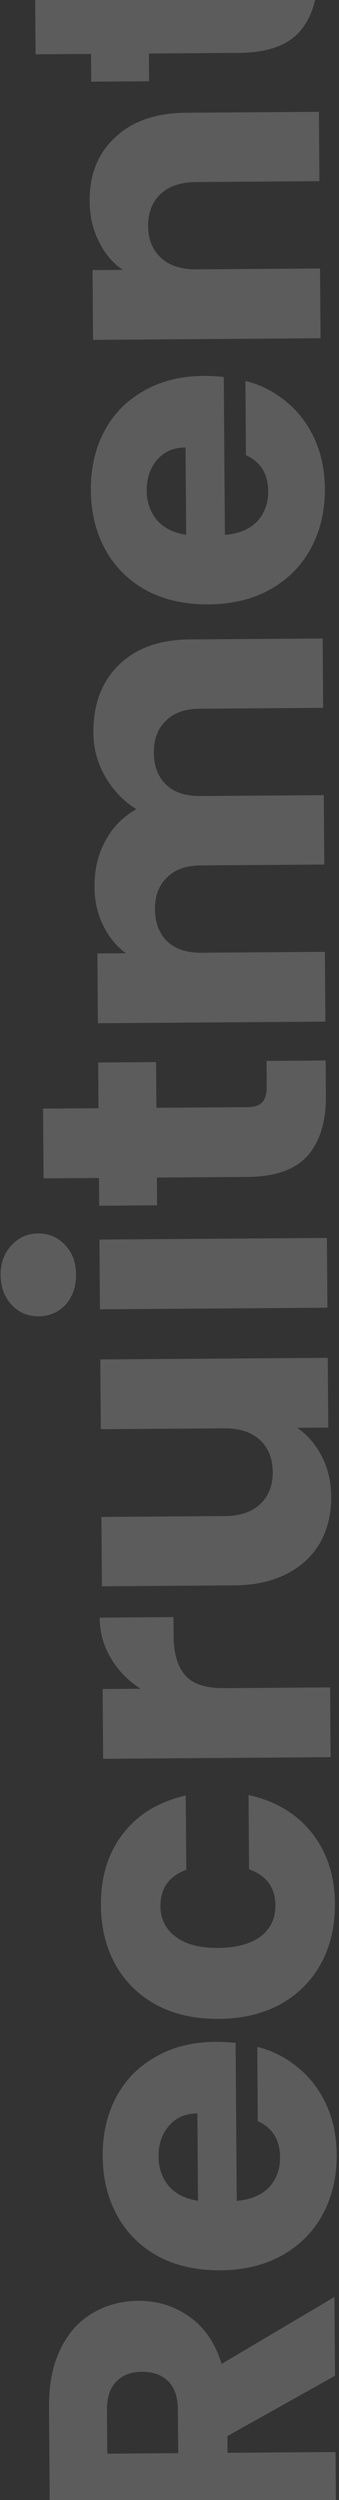 <svg width="95" height="700" viewBox="0 0 95 700" fill="none" xmlns="http://www.w3.org/2000/svg">
<rect x="0" y="0" width="95" height="700" fill="#333333" stroke="none"/>
<path d="M93.882 665.205L63.726 682.1L63.759 686.784L94.034 686.569L94.173 706.105L13.973 706.676L13.739 673.887C13.694 667.565 14.761 662.188 16.938 657.755C19.115 653.245 22.137 649.873 26.006 647.636C29.799 645.4 34.056 644.266 38.778 644.232C44.11 644.194 48.881 645.684 53.091 648.7C57.301 651.641 60.303 656.037 62.097 661.889L93.725 643.156L93.882 665.205ZM49.935 686.883L49.849 674.773C49.824 671.193 48.929 668.533 47.165 666.794C45.4 664.979 42.918 664.082 39.719 664.105C36.673 664.127 34.28 665.058 32.541 666.898C30.802 668.662 29.945 671.334 29.971 674.914L30.057 687.024L49.935 686.883ZM60.313 571.718C62.141 571.705 64.046 571.806 66.028 572.021L66.342 616.234C70.3 615.901 73.338 614.622 75.455 612.399C77.495 610.099 78.504 607.312 78.48 604.037C78.445 599.162 76.365 595.787 72.239 593.913L72.091 573.12C76.287 574.156 80.071 576.072 83.442 578.866C86.813 581.584 89.466 585.031 91.399 589.206C93.333 593.382 94.319 598.059 94.356 603.238C94.4 609.484 93.107 615.053 90.475 619.947C87.844 624.84 84.063 628.675 79.132 631.452C74.201 634.229 68.422 635.642 61.796 635.689C55.17 635.736 49.372 634.444 44.402 631.814C39.432 629.107 35.597 625.326 32.897 620.47C30.196 615.615 28.823 610.026 28.779 603.705C28.735 597.535 29.99 592.042 32.546 587.226C35.101 582.409 38.769 578.651 43.548 575.951C48.327 573.175 53.915 571.764 60.313 571.718ZM55.314 591.748C51.963 591.772 49.305 592.933 47.341 595.232C45.377 597.531 44.407 600.394 44.432 603.822C44.455 607.097 45.427 609.87 47.347 612.141C49.267 614.337 51.981 615.688 55.488 616.197L55.314 591.748ZM61.295 565.289C54.669 565.336 48.871 564.045 43.902 561.414C38.931 558.708 35.096 554.965 32.397 550.185C29.696 545.33 28.324 539.779 28.279 533.534C28.223 525.537 30.27 518.857 34.421 513.496C38.571 508.059 44.449 504.475 52.053 502.745L52.201 523.538C47.339 525.324 44.926 528.731 44.962 533.758C44.987 537.338 46.416 540.184 49.25 542.296C52.007 544.409 55.975 545.447 61.154 545.411C66.333 545.374 70.324 544.279 73.127 542.126C75.854 539.974 77.204 537.108 77.179 533.529C77.143 528.502 74.682 525.13 69.795 523.413L69.647 502.62C77.123 504.243 83.013 507.743 87.316 513.12C91.62 518.497 93.8 525.146 93.856 533.067C93.901 539.313 92.608 544.882 89.976 549.776C87.345 554.593 83.563 558.39 78.632 561.167C73.701 563.868 67.922 565.242 61.295 565.289ZM39.387 472.848C35.867 470.588 33.105 467.751 31.101 464.338C29.02 460.925 27.964 457.124 27.935 452.935L48.613 452.788L48.651 458.158C48.686 463.032 49.778 466.681 51.928 469.103C54.002 471.525 57.666 472.718 62.922 472.681L92.511 472.47L92.65 492.006L28.901 492.46L28.762 472.923L39.387 472.848ZM28.106 380.643L91.855 380.19L91.994 399.726L83.311 399.788C86.143 401.748 88.448 404.435 90.224 407.85C91.923 411.19 92.787 414.916 92.817 419.029C92.851 423.903 91.816 428.214 89.71 431.961C87.528 435.709 84.387 438.626 80.289 440.711C76.191 442.797 71.362 443.859 65.802 443.899L28.558 444.164L28.419 424.742L63.036 424.496C67.301 424.466 70.606 423.338 72.952 421.112C75.297 418.887 76.457 415.908 76.43 412.176C76.403 408.368 75.201 405.368 72.824 403.176C70.447 400.984 67.126 399.903 62.861 399.933L28.245 400.179L28.106 380.643ZM21.31 356.833C21.334 360.26 20.364 363.085 18.4 365.308C16.358 367.455 13.853 368.539 10.882 368.561C7.836 368.582 5.315 367.534 3.319 365.415C1.247 363.221 0.199 360.41 0.174 356.983C0.151 353.632 1.159 350.883 3.201 348.736C5.165 346.513 7.671 345.39 10.717 345.369C13.688 345.348 16.209 346.434 18.281 348.628C20.276 350.747 21.286 353.482 21.31 356.833ZM27.867 347.075L91.616 346.621L91.755 366.157L28.006 366.611L27.867 347.075ZM74.697 297.051L91.263 296.933L91.333 306.873C91.384 313.956 89.709 319.49 86.31 323.475C82.835 327.46 77.175 329.481 69.33 329.537L43.967 329.717L44.023 337.486L27.8 337.601L27.744 329.833L12.207 329.943L12.068 310.407L27.605 310.297L27.515 297.501L43.737 297.386L43.828 310.181L69.419 309.999C71.323 309.986 72.691 309.519 73.522 308.599C74.354 307.679 74.762 306.153 74.747 304.02L74.697 297.051ZM26.172 205.167C26.116 197.246 28.47 190.945 33.236 186.265C38 181.509 44.648 179.1 53.178 179.04L90.422 178.775L90.56 198.197L55.944 198.443C51.831 198.472 48.678 199.599 46.485 201.823C44.215 203.972 43.094 206.951 43.121 210.759C43.148 214.567 44.312 217.567 46.613 219.76C48.837 221.877 52.005 222.921 56.118 222.891L90.734 222.645L90.873 242.067L56.256 242.313C52.143 242.342 48.99 243.469 46.797 245.694C44.528 247.843 43.406 250.821 43.433 254.629C43.46 258.437 44.624 261.438 46.925 263.63C49.149 265.747 52.317 266.791 56.43 266.762L91.046 266.516L91.185 286.052L27.436 286.505L27.297 266.969L35.294 266.912C32.615 264.951 30.502 262.376 28.956 259.188C27.334 256.001 26.508 252.388 26.479 248.352C26.445 243.553 27.443 239.281 29.473 235.534C31.502 231.712 34.413 228.72 38.206 226.561C34.687 224.377 31.81 221.389 29.574 217.596C27.338 213.804 26.204 209.661 26.172 205.167ZM56.995 105.253C58.823 105.24 60.728 105.34 62.71 105.555L63.024 149.768C66.983 149.435 70.02 148.157 72.137 145.933C74.177 143.633 75.186 140.846 75.162 137.571C75.128 132.696 73.047 129.322 68.921 127.447L68.773 106.654C72.969 107.691 76.753 109.606 80.125 112.4C83.495 115.118 86.148 118.565 88.082 122.741C90.015 126.916 91.001 131.593 91.037 136.772C91.082 143.018 89.789 148.587 87.158 153.481C84.526 158.374 80.745 162.209 75.814 164.987C70.883 167.764 65.105 169.176 58.478 169.223C51.852 169.27 46.054 167.978 41.084 165.348C36.114 162.641 32.279 158.86 29.579 154.005C26.878 149.149 25.506 143.56 25.46 137.239C25.417 131.07 26.672 125.577 29.228 120.76C31.783 115.943 35.451 112.185 40.23 109.485C45.009 106.709 50.597 105.298 56.995 105.253ZM51.996 125.282C48.645 125.306 45.987 126.467 44.023 128.766C42.059 131.065 41.09 133.929 41.114 137.356C41.137 140.631 42.109 143.404 44.029 145.676C45.949 147.871 48.663 149.223 52.17 149.731L51.996 125.282ZM25.113 56.327C25.06 48.863 27.455 42.905 32.298 38.453C37.065 33.925 43.675 31.631 52.129 31.571L89.373 31.306L89.511 50.728L54.895 50.974C50.63 51.004 47.325 52.132 44.979 54.358C42.634 56.583 41.474 59.562 41.501 63.294C41.528 67.026 42.729 69.988 45.106 72.18C47.483 74.372 50.804 75.453 55.069 75.423L89.685 75.176L89.824 94.712L26.075 95.166L25.936 75.63L34.391 75.57C31.558 73.609 29.331 70.96 27.707 67.62C26.008 64.28 25.143 60.516 25.113 56.327ZM72.459 -17.682L89.024 -17.8L89.095 -7.861C89.145 -0.777 87.471 4.757 84.072 8.742C80.596 12.727 74.936 14.748 67.091 14.803L41.729 14.984L41.784 22.753L25.561 22.868L25.506 15.099L9.968 15.21L9.829 -4.326L25.367 -4.437L25.276 -17.232L41.499 -17.348L41.59 -4.552L67.181 -4.734C69.085 -4.748 70.453 -5.214 71.284 -6.134C72.115 -7.054 72.523 -8.581 72.508 -10.713L72.459 -17.682Z" fill="white" fill-opacity="0.2"/>
</svg>
